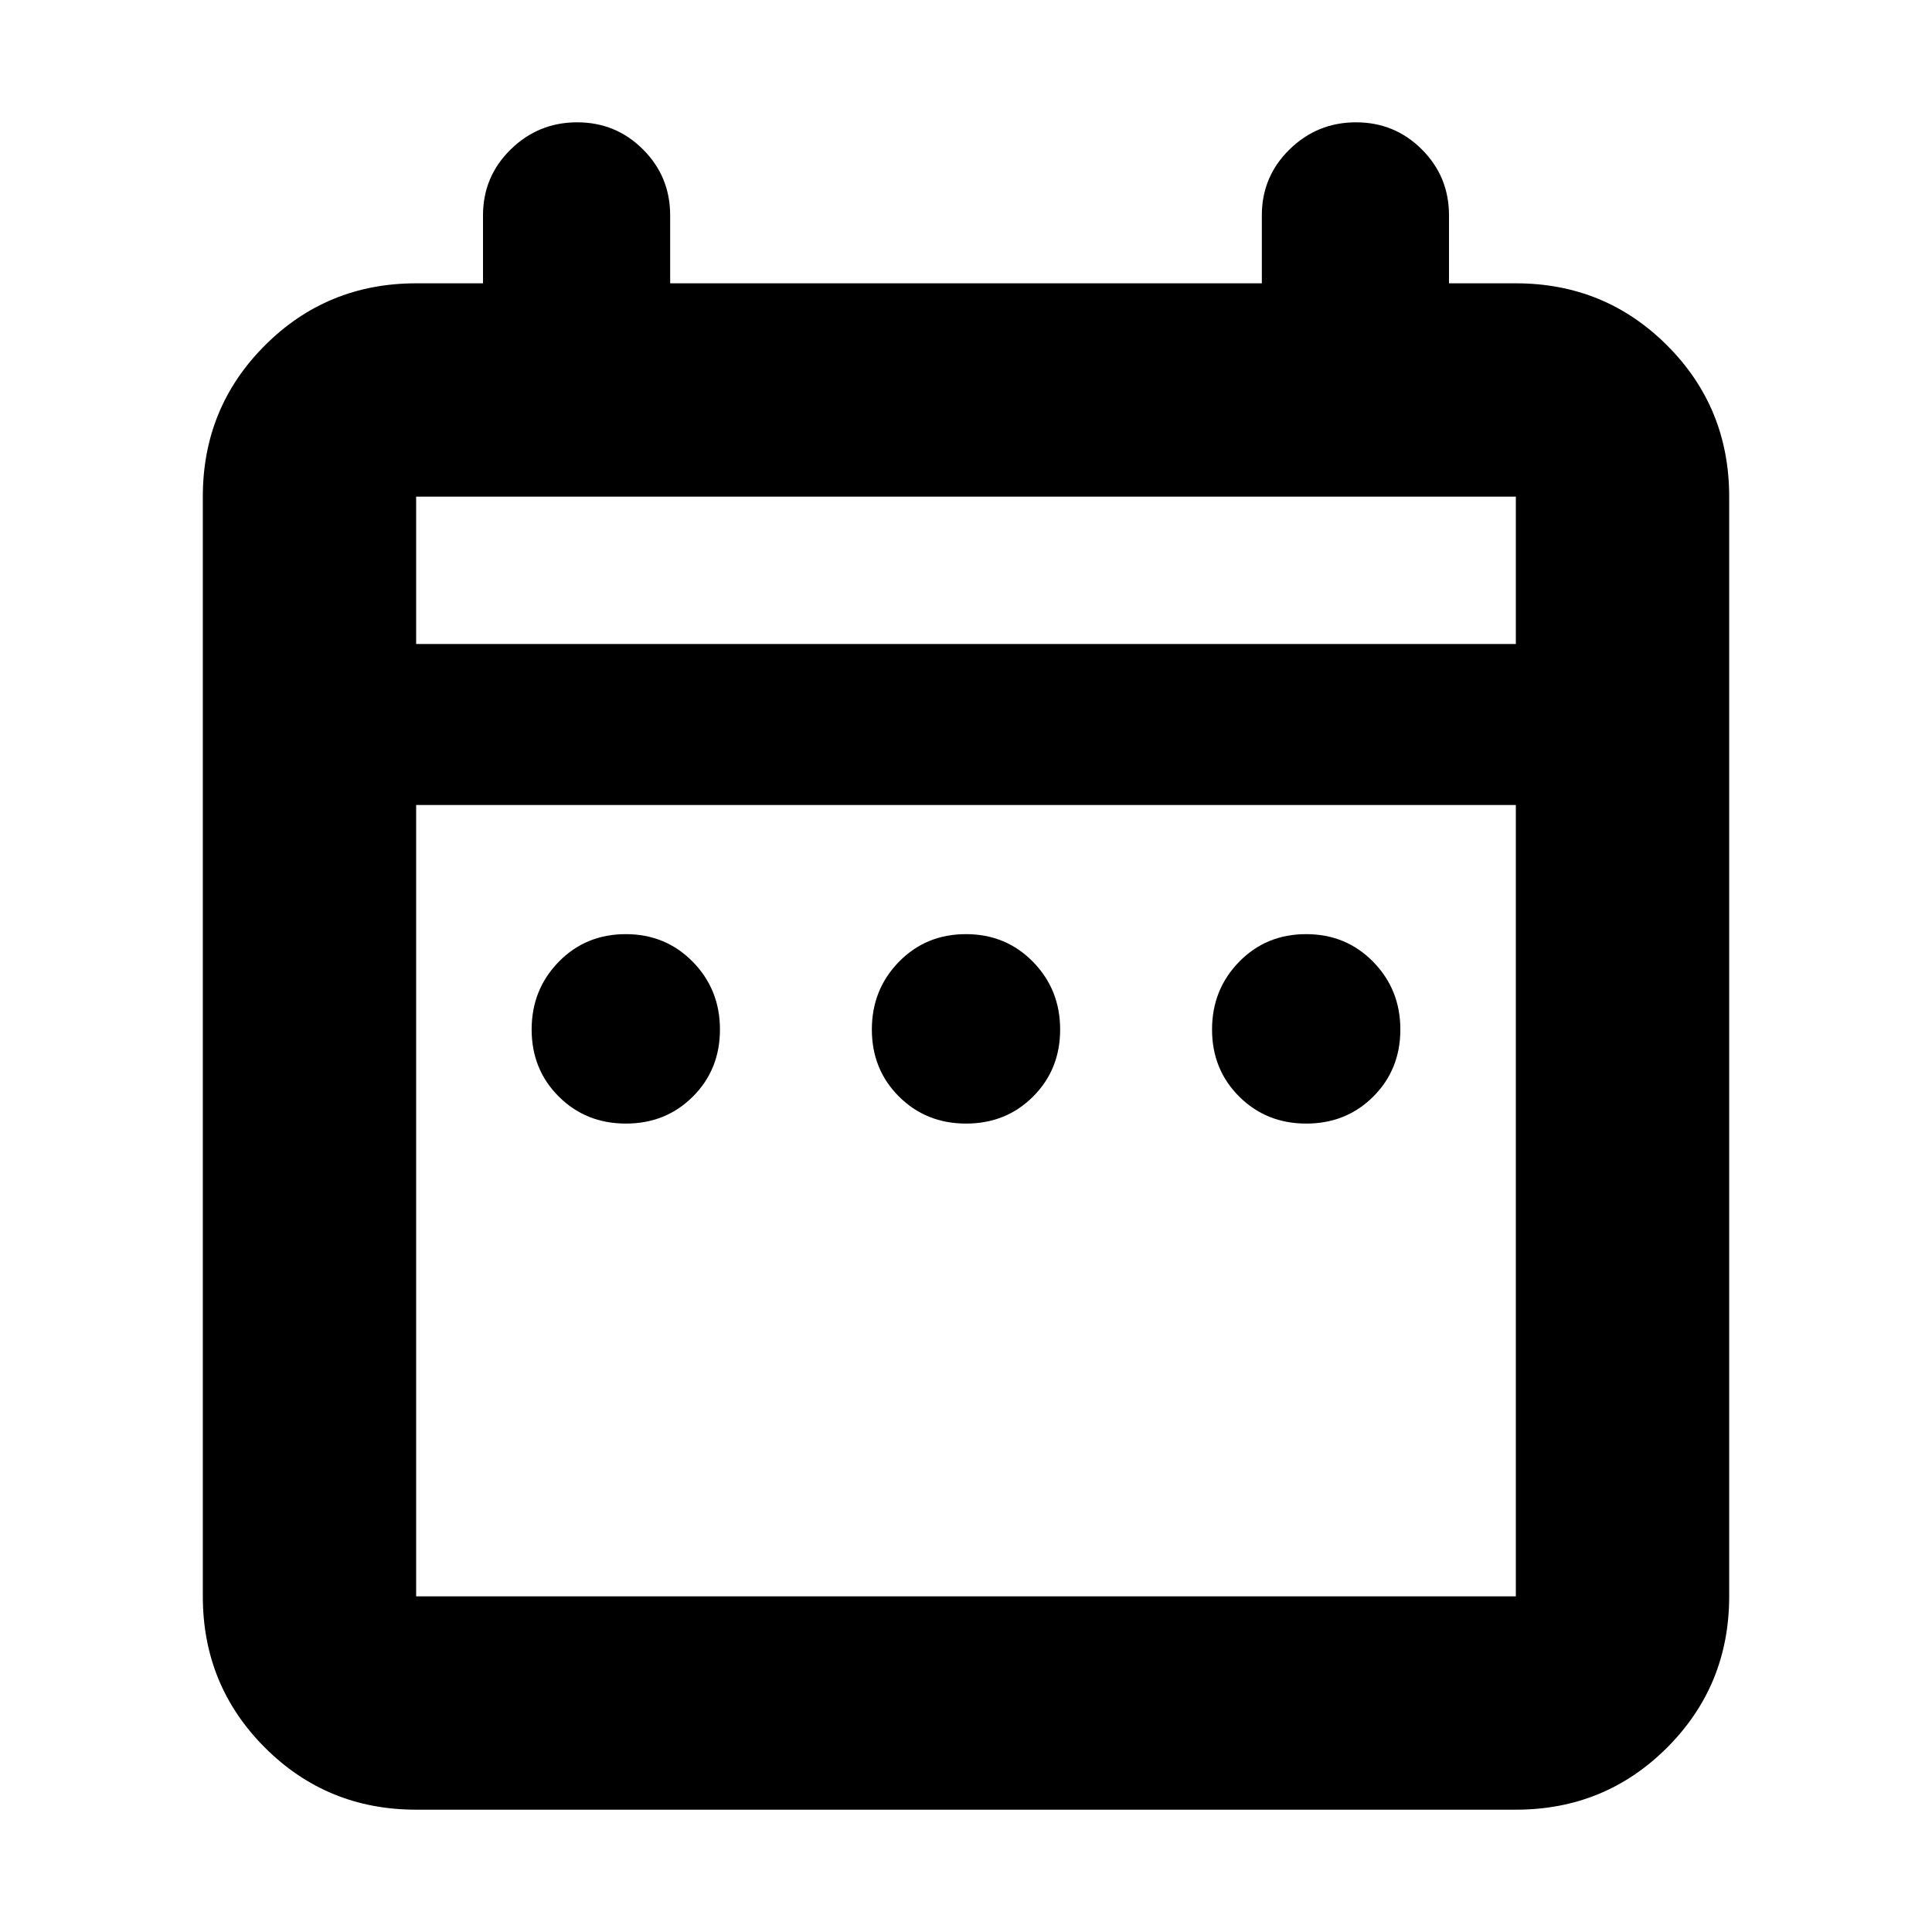 <svg xmlns="http://www.w3.org/2000/svg" height="24" viewBox="0 -960 960 960" width="24"><path d="M311-401.7q-19.87 0-33.35-13.43-13.48-13.44-13.48-33.31 0-19.86 13.44-33.63 13.44-13.76 33.31-13.76 19.86 0 33.34 13.76 13.48 13.77 13.48 33.63 0 19.87-13.44 33.31-13.44 13.43-33.3 13.43Zm169.04 0q-19.87 0-33.34-13.43-13.48-13.44-13.48-33.31 0-19.86 13.44-33.63 13.43-13.76 33.3-13.76 19.87 0 33.34 13.76 13.48 13.77 13.48 33.63 0 19.87-13.44 33.31-13.43 13.43-33.3 13.43Zm169.04 0q-19.86 0-33.34-13.43-13.48-13.44-13.48-33.31 0-19.86 13.44-33.63 13.44-13.76 33.3-13.76 19.87 0 33.35 13.76 13.48 13.77 13.48 33.63 0 19.87-13.44 33.31-13.44 13.43-33.31 13.43ZM206.78-60.78q-44.3 0-75.15-30.85-30.85-30.85-30.85-75.15v-546.44q0-44.3 30.85-75.15 30.85-30.85 75.15-30.85H240V-853q0-19.26 13.76-32.74t33.02-13.48q19.26 0 32.74 13.48T333-853v33.78h294V-853q0-19.26 13.76-32.74t33.02-13.48q19.26 0 32.74 13.48T720-853v33.78h33.22q44.3 0 75.15 30.85 30.85 30.85 30.85 75.15v546.44q0 44.3-30.85 75.15-30.85 30.85-75.15 30.85H206.78Zm0-106h546.44V-560H206.78v393.22Zm0-473.22h546.44v-73.22H206.78V-640Zm0 0v-73.22V-640Z"/></svg>